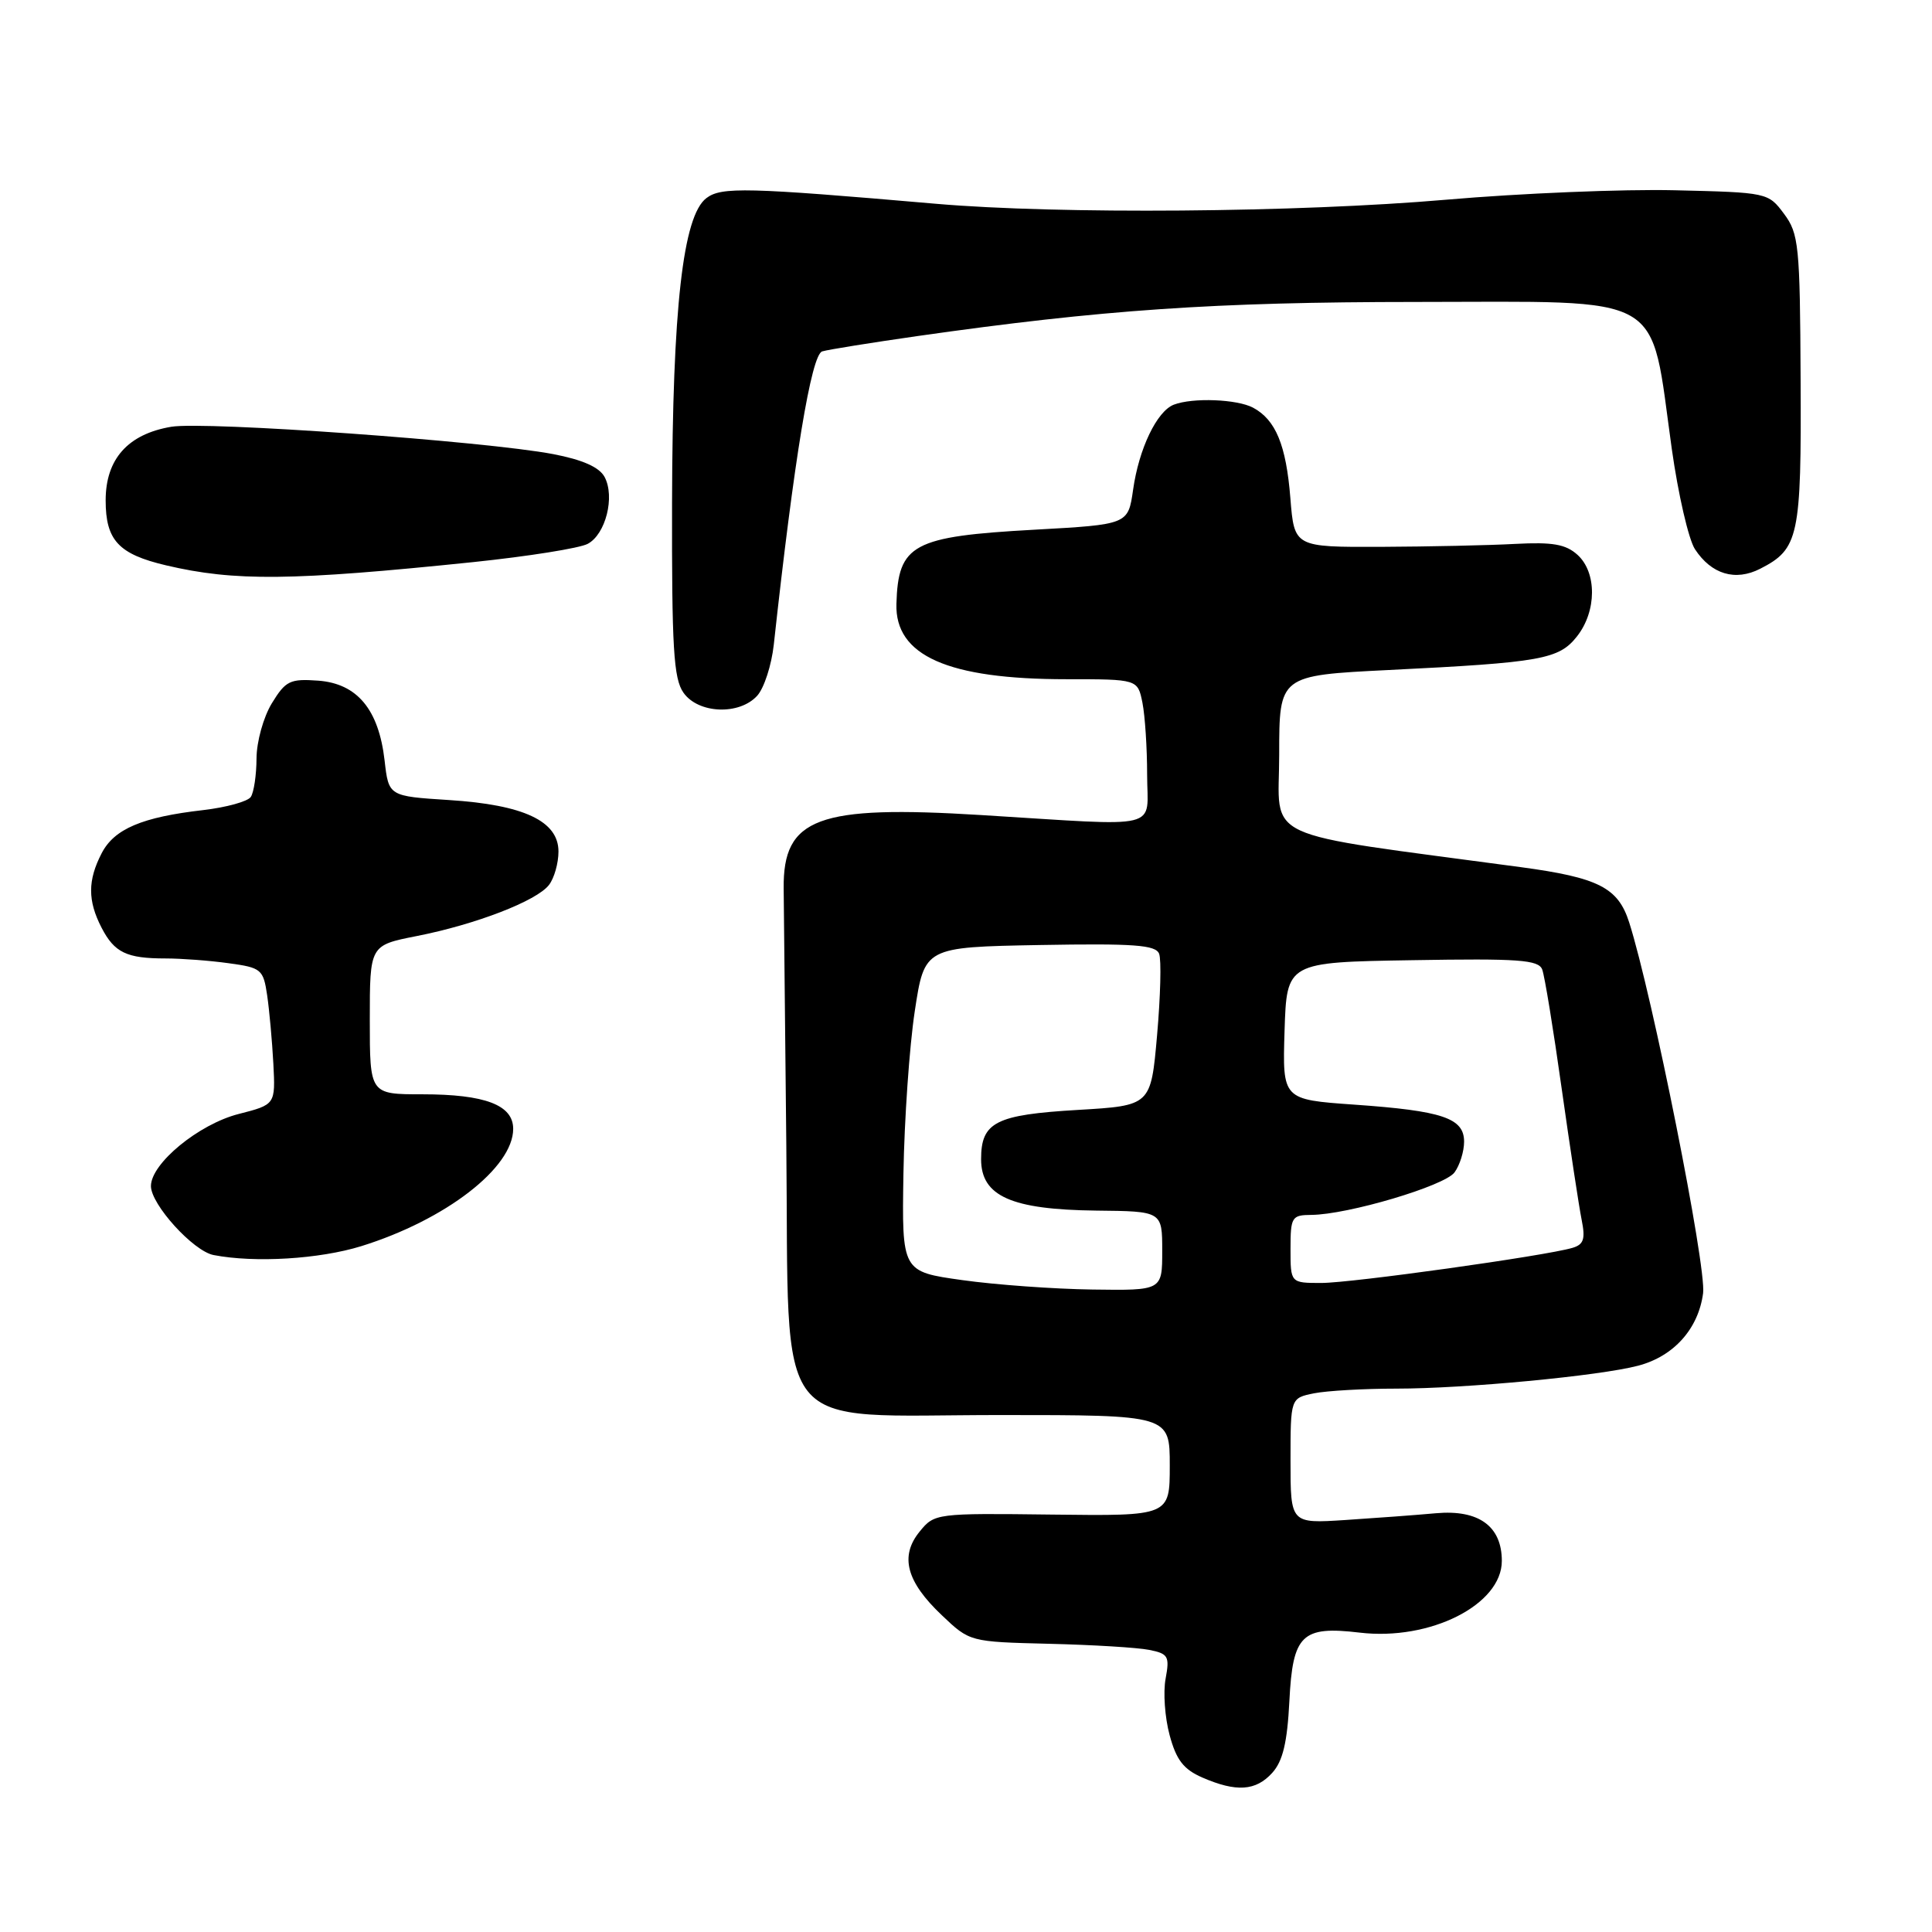 <?xml version="1.0" encoding="UTF-8" standalone="no"?>
<!DOCTYPE svg PUBLIC "-//W3C//DTD SVG 1.1//EN" "http://www.w3.org/Graphics/SVG/1.1/DTD/svg11.dtd" >
<svg xmlns="http://www.w3.org/2000/svg" xmlns:xlink="http://www.w3.org/1999/xlink" version="1.1" viewBox="0 0 256 256">
 <g >
 <path fill="currentColor"
d=" M 168.58 234.91 C 169.98 233.36 170.57 230.90 170.85 225.39 C 171.29 216.59 172.49 215.42 180.16 216.33 C 189.49 217.44 199.00 212.64 199.00 206.83 C 199.00 202.23 195.94 200.01 190.29 200.51 C 187.66 200.75 182.24 201.15 178.25 201.41 C 171.00 201.88 171.00 201.88 171.00 193.57 C 171.00 185.25 171.00 185.25 174.12 184.62 C 175.84 184.28 180.75 184.00 185.02 184.00 C 194.14 184.00 211.97 182.31 217.07 180.96 C 221.79 179.72 225.05 176.07 225.67 171.35 C 226.13 167.86 218.94 131.81 215.87 122.21 C 214.40 117.61 211.81 116.29 201.50 114.90 C 166.26 110.15 169.50 111.66 169.50 100.00 C 169.50 89.50 169.50 89.50 184.00 88.78 C 204.27 87.78 206.57 87.37 208.97 84.31 C 211.58 80.99 211.61 75.86 209.03 73.52 C 207.47 72.11 205.73 71.81 200.78 72.07 C 197.32 72.26 189.32 72.43 183.00 72.46 C 171.50 72.50 171.50 72.50 170.98 66.00 C 170.42 58.97 169.04 55.63 166.04 54.02 C 163.92 52.89 158.05 52.66 155.54 53.62 C 153.29 54.49 150.91 59.45 150.14 64.90 C 149.48 69.50 149.48 69.50 137.04 70.19 C 120.93 71.08 119.01 72.11 118.78 80.02 C 118.58 86.89 125.60 90.00 141.32 90.00 C 150.75 90.00 150.75 90.00 151.38 93.12 C 151.72 94.84 152.00 99.12 152.00 102.62 C 152.00 110.09 154.44 109.50 130.03 108.00 C 108.33 106.66 103.75 108.36 103.84 117.72 C 103.86 119.80 104.01 135.10 104.19 151.73 C 104.60 190.95 101.87 187.50 132.52 187.50 C 155.00 187.50 155.00 187.50 155.00 194.19 C 155.00 200.88 155.00 200.88 139.42 200.69 C 124.02 200.50 123.82 200.53 121.86 202.94 C 119.20 206.20 120.09 209.57 124.79 214.02 C 128.50 217.55 128.50 217.55 139.00 217.81 C 144.78 217.95 150.75 218.31 152.28 218.62 C 154.80 219.12 155.00 219.47 154.45 222.43 C 154.11 224.22 154.35 227.59 154.98 229.91 C 155.86 233.20 156.83 234.45 159.31 235.53 C 163.82 237.49 166.40 237.32 168.58 234.91 Z  M 47.88 165.12 C 59.05 161.64 68.00 154.73 68.00 149.58 C 68.00 146.42 64.28 145.00 55.95 145.00 C 49.00 145.00 49.00 145.00 49.00 135.13 C 49.00 125.26 49.00 125.26 55.18 124.04 C 63.03 122.50 71.14 119.37 72.75 117.25 C 73.44 116.35 74.00 114.37 74.00 112.83 C 74.00 108.80 69.41 106.64 59.50 106.01 C 51.50 105.50 51.50 105.50 50.96 100.76 C 50.18 94.00 47.33 90.58 42.17 90.19 C 38.43 89.92 37.85 90.20 36.02 93.19 C 34.90 95.03 34.00 98.28 33.99 100.50 C 33.98 102.70 33.64 104.99 33.23 105.60 C 32.83 106.20 30.00 106.98 26.94 107.34 C 18.82 108.27 15.14 109.83 13.47 113.06 C 11.61 116.65 11.61 119.35 13.46 122.93 C 15.17 126.23 16.77 127.00 21.94 127.00 C 24.02 127.00 27.78 127.28 30.29 127.63 C 34.63 128.22 34.89 128.44 35.40 131.88 C 35.69 133.87 36.06 137.94 36.22 140.93 C 36.50 146.36 36.50 146.36 31.62 147.61 C 26.33 148.96 20.00 154.17 20.00 157.16 C 20.00 159.60 25.61 165.78 28.30 166.30 C 33.77 167.36 42.32 166.84 47.88 165.12 Z  M 100.34 92.18 C 101.25 91.17 102.23 88.14 102.53 85.43 C 105.21 60.89 107.50 46.98 108.95 46.56 C 109.80 46.31 115.45 45.41 121.50 44.54 C 146.06 41.04 160.91 40.02 187.58 40.01 C 221.23 40.00 218.57 38.47 221.52 59.48 C 222.37 65.51 223.75 71.49 224.59 72.77 C 226.77 76.10 229.94 77.05 233.24 75.36 C 238.35 72.75 238.70 71.12 238.59 50.33 C 238.51 32.48 238.35 30.96 236.39 28.33 C 234.30 25.52 234.19 25.50 221.89 25.21 C 215.08 25.05 201.47 25.61 191.66 26.46 C 171.97 28.16 140.27 28.41 124.00 27.00 C 98.95 24.83 95.58 24.74 93.60 26.25 C 90.49 28.61 89.11 40.82 89.05 66.53 C 89.01 85.81 89.25 89.92 90.56 91.78 C 92.52 94.58 97.97 94.80 100.34 92.18 Z  M 62.72 74.48 C 69.98 73.72 76.81 72.64 77.88 72.06 C 80.26 70.79 81.51 65.82 80.11 63.20 C 79.41 61.90 77.20 60.92 73.29 60.17 C 64.24 58.45 27.16 55.80 22.69 56.55 C 16.95 57.52 14.00 60.83 14.00 66.30 C 14.00 71.59 15.71 73.43 22.00 74.91 C 31.09 77.05 38.65 76.97 62.72 74.48 Z  M 127.50 169.62 C 119.50 168.50 119.50 168.50 119.71 155.50 C 119.83 148.35 120.50 138.68 121.21 134.00 C 122.50 125.50 122.50 125.50 137.77 125.22 C 150.29 125.00 153.14 125.21 153.59 126.38 C 153.90 127.17 153.77 132.02 153.32 137.16 C 152.50 146.50 152.50 146.50 142.82 147.07 C 131.92 147.71 130.00 148.69 130.00 153.60 C 130.00 158.50 134.00 160.28 145.25 160.41 C 154.00 160.50 154.00 160.50 154.00 165.75 C 154.00 171.00 154.00 171.00 144.75 170.87 C 139.66 170.80 131.90 170.24 127.50 169.62 Z  M 171.00 165.50 C 171.00 161.26 171.16 161.00 173.75 160.98 C 178.58 160.95 191.42 157.14 192.73 155.35 C 193.43 154.40 194.00 152.57 194.00 151.28 C 194.00 148.15 191.15 147.19 179.45 146.37 C 169.93 145.70 169.93 145.70 170.21 136.60 C 170.50 127.50 170.50 127.50 187.13 127.23 C 201.22 126.99 203.86 127.18 204.35 128.46 C 204.67 129.29 205.83 136.39 206.93 144.24 C 208.04 152.08 209.23 159.92 209.58 161.65 C 210.09 164.18 209.85 164.91 208.35 165.35 C 204.77 166.41 179.11 170.00 175.08 170.00 C 171.00 170.00 171.00 170.00 171.00 165.50 Z "/>
</g>
</svg>